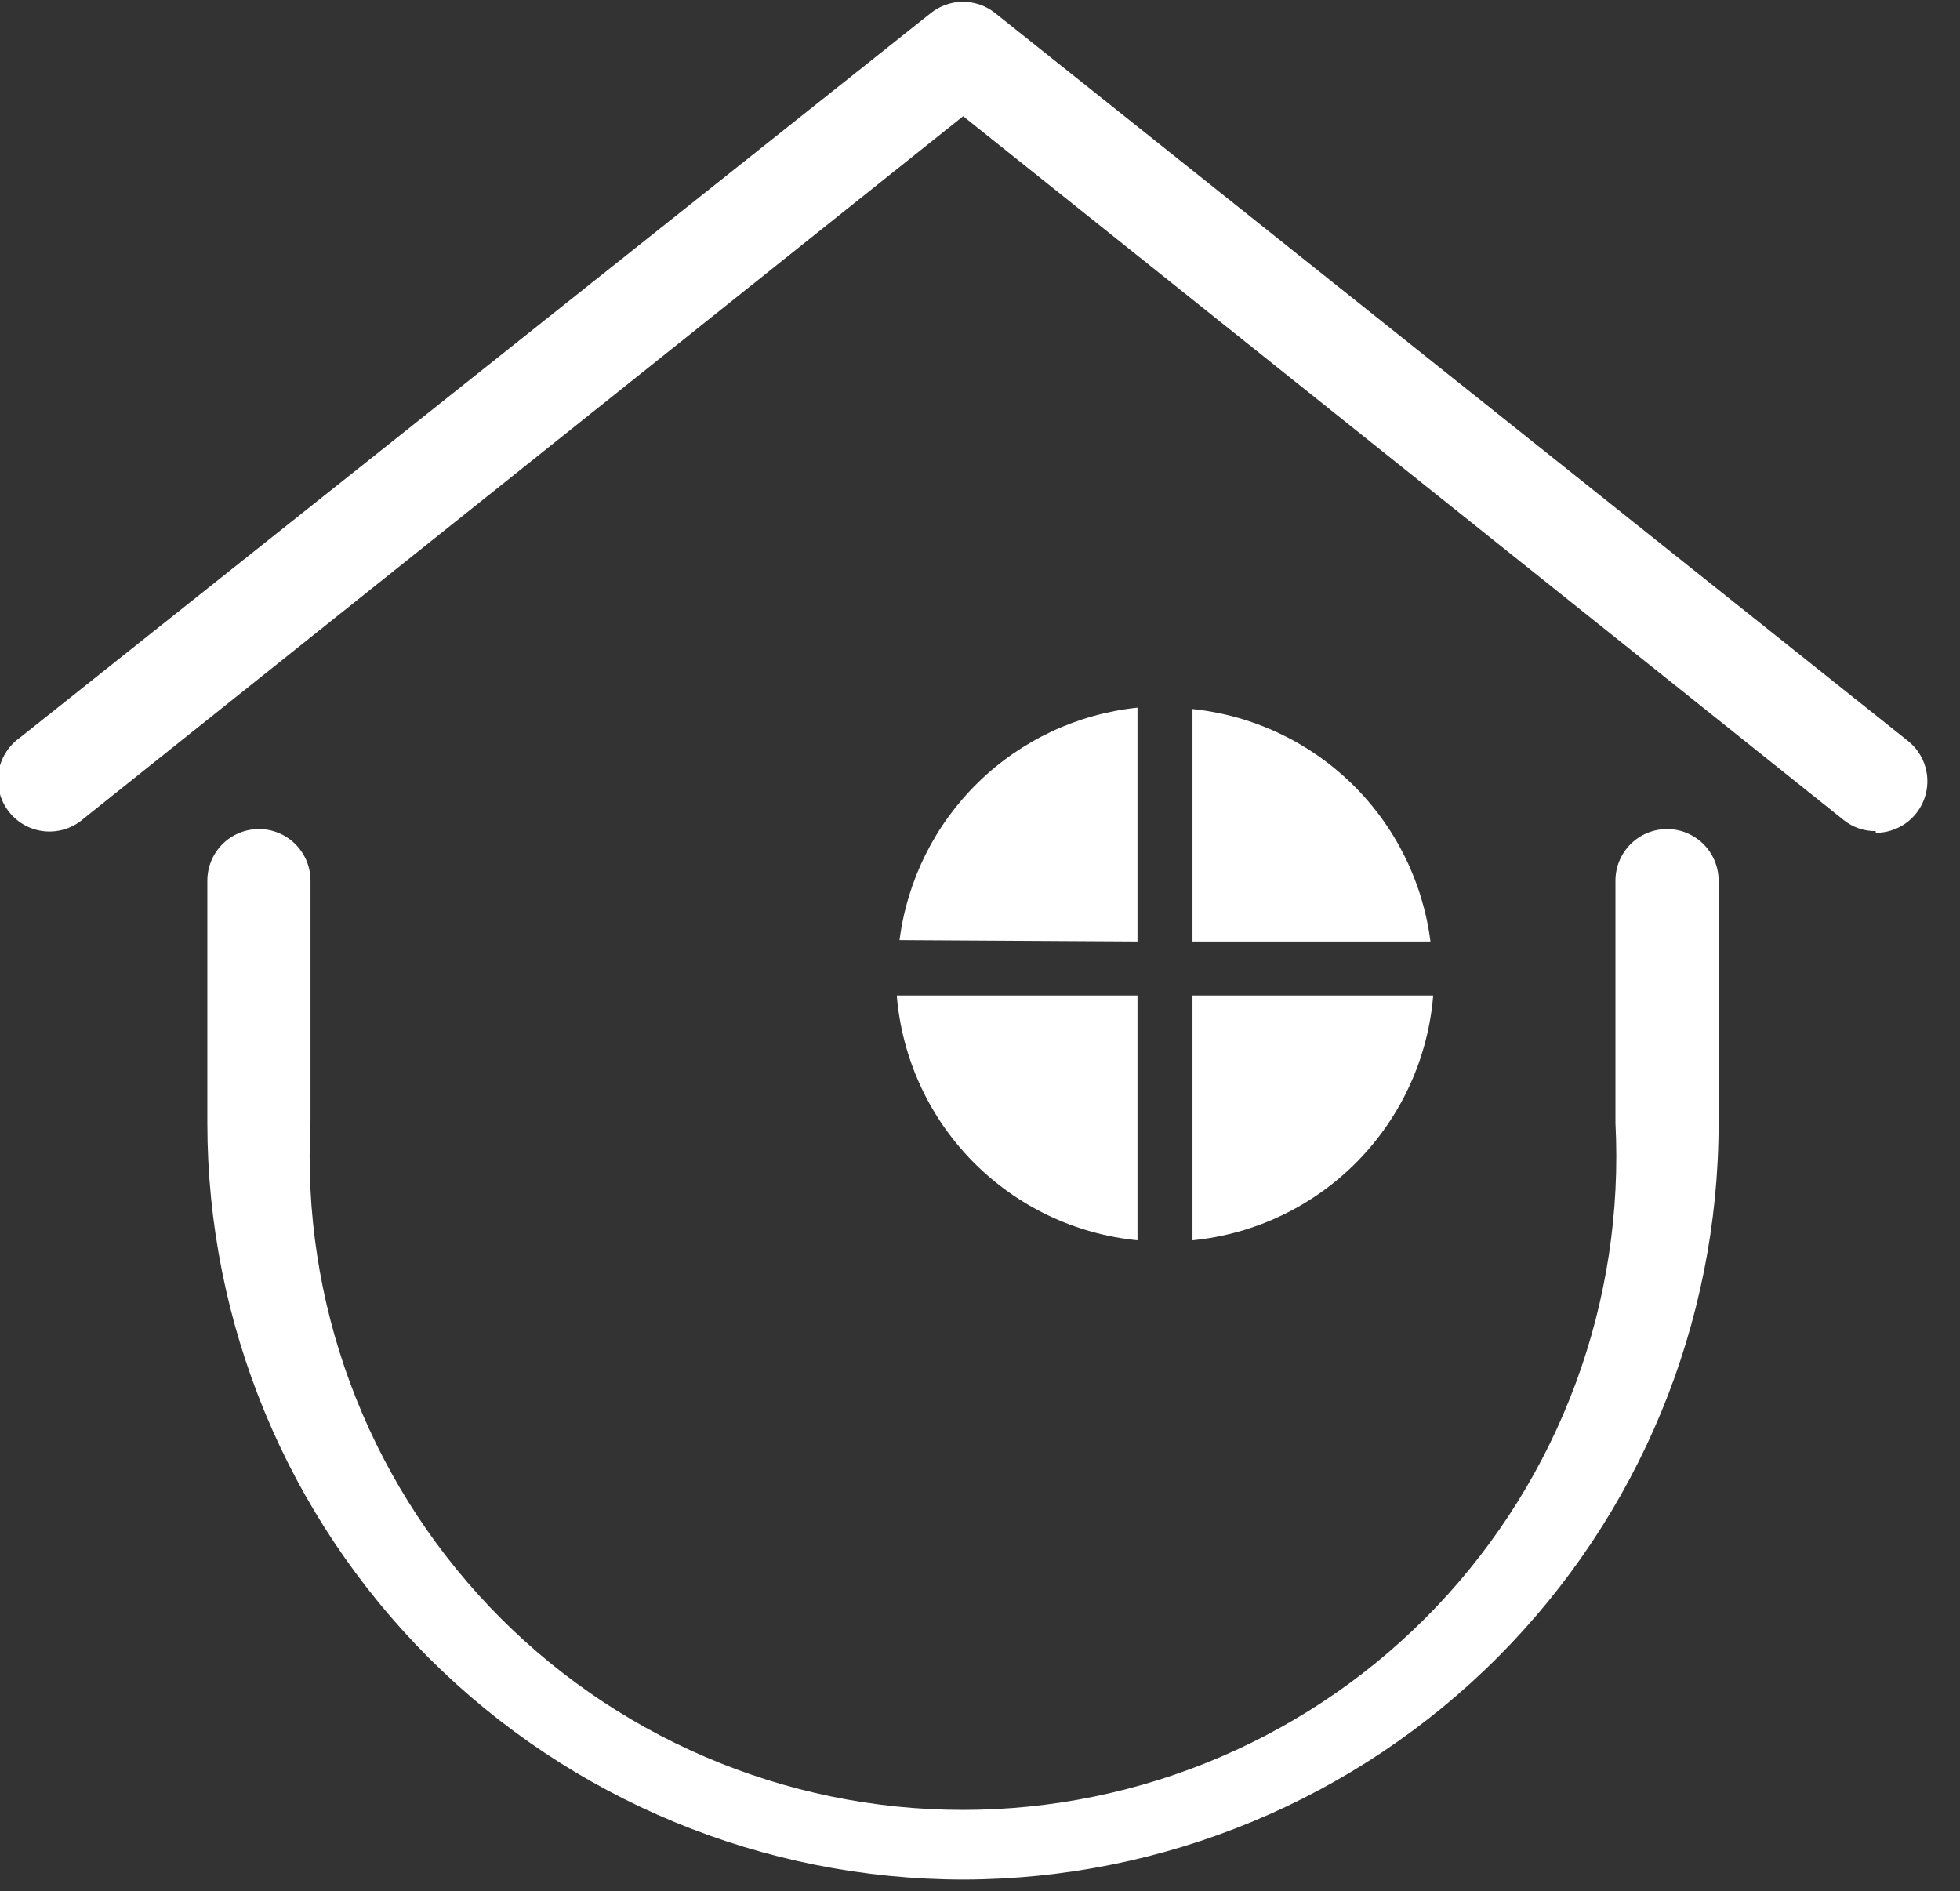 <svg width="57" height="55" viewBox="0 0 57 55" fill="none" xmlns="http://www.w3.org/2000/svg">
<rect x="0" y="0" width="57" height="55" fill="#333333" stroke="none"/>
<g clip-path="url(#clip0_1_42)">
<path d="M54.55 24.17C54.212 24.174 53.884 24.061 53.62 23.85L28.01 3.38L2.44 23.8C2.288 23.936 2.11 24.04 1.917 24.104C1.723 24.169 1.519 24.194 1.315 24.177C1.112 24.16 0.914 24.101 0.734 24.005C0.554 23.909 0.396 23.778 0.269 23.618C0.141 23.459 0.048 23.275 -0.006 23.079C-0.06 22.882 -0.073 22.676 -0.045 22.474C-0.017 22.272 0.052 22.078 0.158 21.904C0.264 21.729 0.404 21.578 0.57 21.46L27.07 0.38C27.336 0.168 27.666 0.053 28.005 0.053C28.345 0.053 28.675 0.168 28.94 0.38L55.49 21.55C55.733 21.744 55.909 22.009 55.994 22.308C56.079 22.607 56.07 22.925 55.966 23.218C55.863 23.511 55.672 23.765 55.418 23.945C55.164 24.124 54.861 24.22 54.55 24.22V24.17Z" fill="white"/>
<path d="M28.03 54.66C22.195 54.66 16.599 52.342 12.473 48.217C8.348 44.091 6.03 38.495 6.03 32.66V25.61C6.03 25.212 6.188 24.831 6.469 24.549C6.75 24.268 7.132 24.11 7.53 24.11C7.928 24.11 8.309 24.268 8.59 24.549C8.872 24.831 9.03 25.212 9.03 25.61V32.66C8.898 35.234 9.29 37.808 10.184 40.225C11.078 42.642 12.455 44.852 14.23 46.721C16.005 48.589 18.141 50.077 20.509 51.093C22.877 52.11 25.428 52.635 28.005 52.635C30.582 52.635 33.132 52.11 35.5 51.093C37.868 50.077 40.005 48.589 41.78 46.721C43.555 44.852 44.931 42.642 45.825 40.225C46.719 37.808 47.112 35.234 46.98 32.66V25.61C46.98 25.212 47.138 24.831 47.419 24.549C47.7 24.268 48.082 24.11 48.48 24.11C48.878 24.11 49.259 24.268 49.541 24.549C49.822 24.831 49.98 25.212 49.98 25.61V32.66C49.98 38.486 47.669 44.074 43.554 48.199C39.439 52.323 33.856 54.647 28.03 54.66V54.66Z" fill="white"/>
<path d="M34.68 27.38H41.6C41.377 25.638 40.573 24.023 39.317 22.796C38.06 21.569 36.427 20.802 34.68 20.62V27.38Z" fill="white"/>
<path d="M33.08 27.38V20.58C31.334 20.762 29.7 21.529 28.444 22.756C27.188 23.983 26.383 25.598 26.16 27.34L33.08 27.38Z" fill="white"/>
<path d="M33.08 28.95H26.08C26.228 30.769 27.01 32.478 28.289 33.779C29.569 35.08 31.264 35.891 33.08 36.07V28.95Z" fill="white"/>
<path d="M34.68 28.95V36.07C36.496 35.891 38.192 35.08 39.471 33.779C40.75 32.478 41.532 30.769 41.68 28.95H34.68Z" fill="white"/>
</g>
<defs>
<clipPath id="clip0_1_42">
<rect width="56.05" height="54.66" fill="white"/>
</clipPath>
</defs>
</svg>
